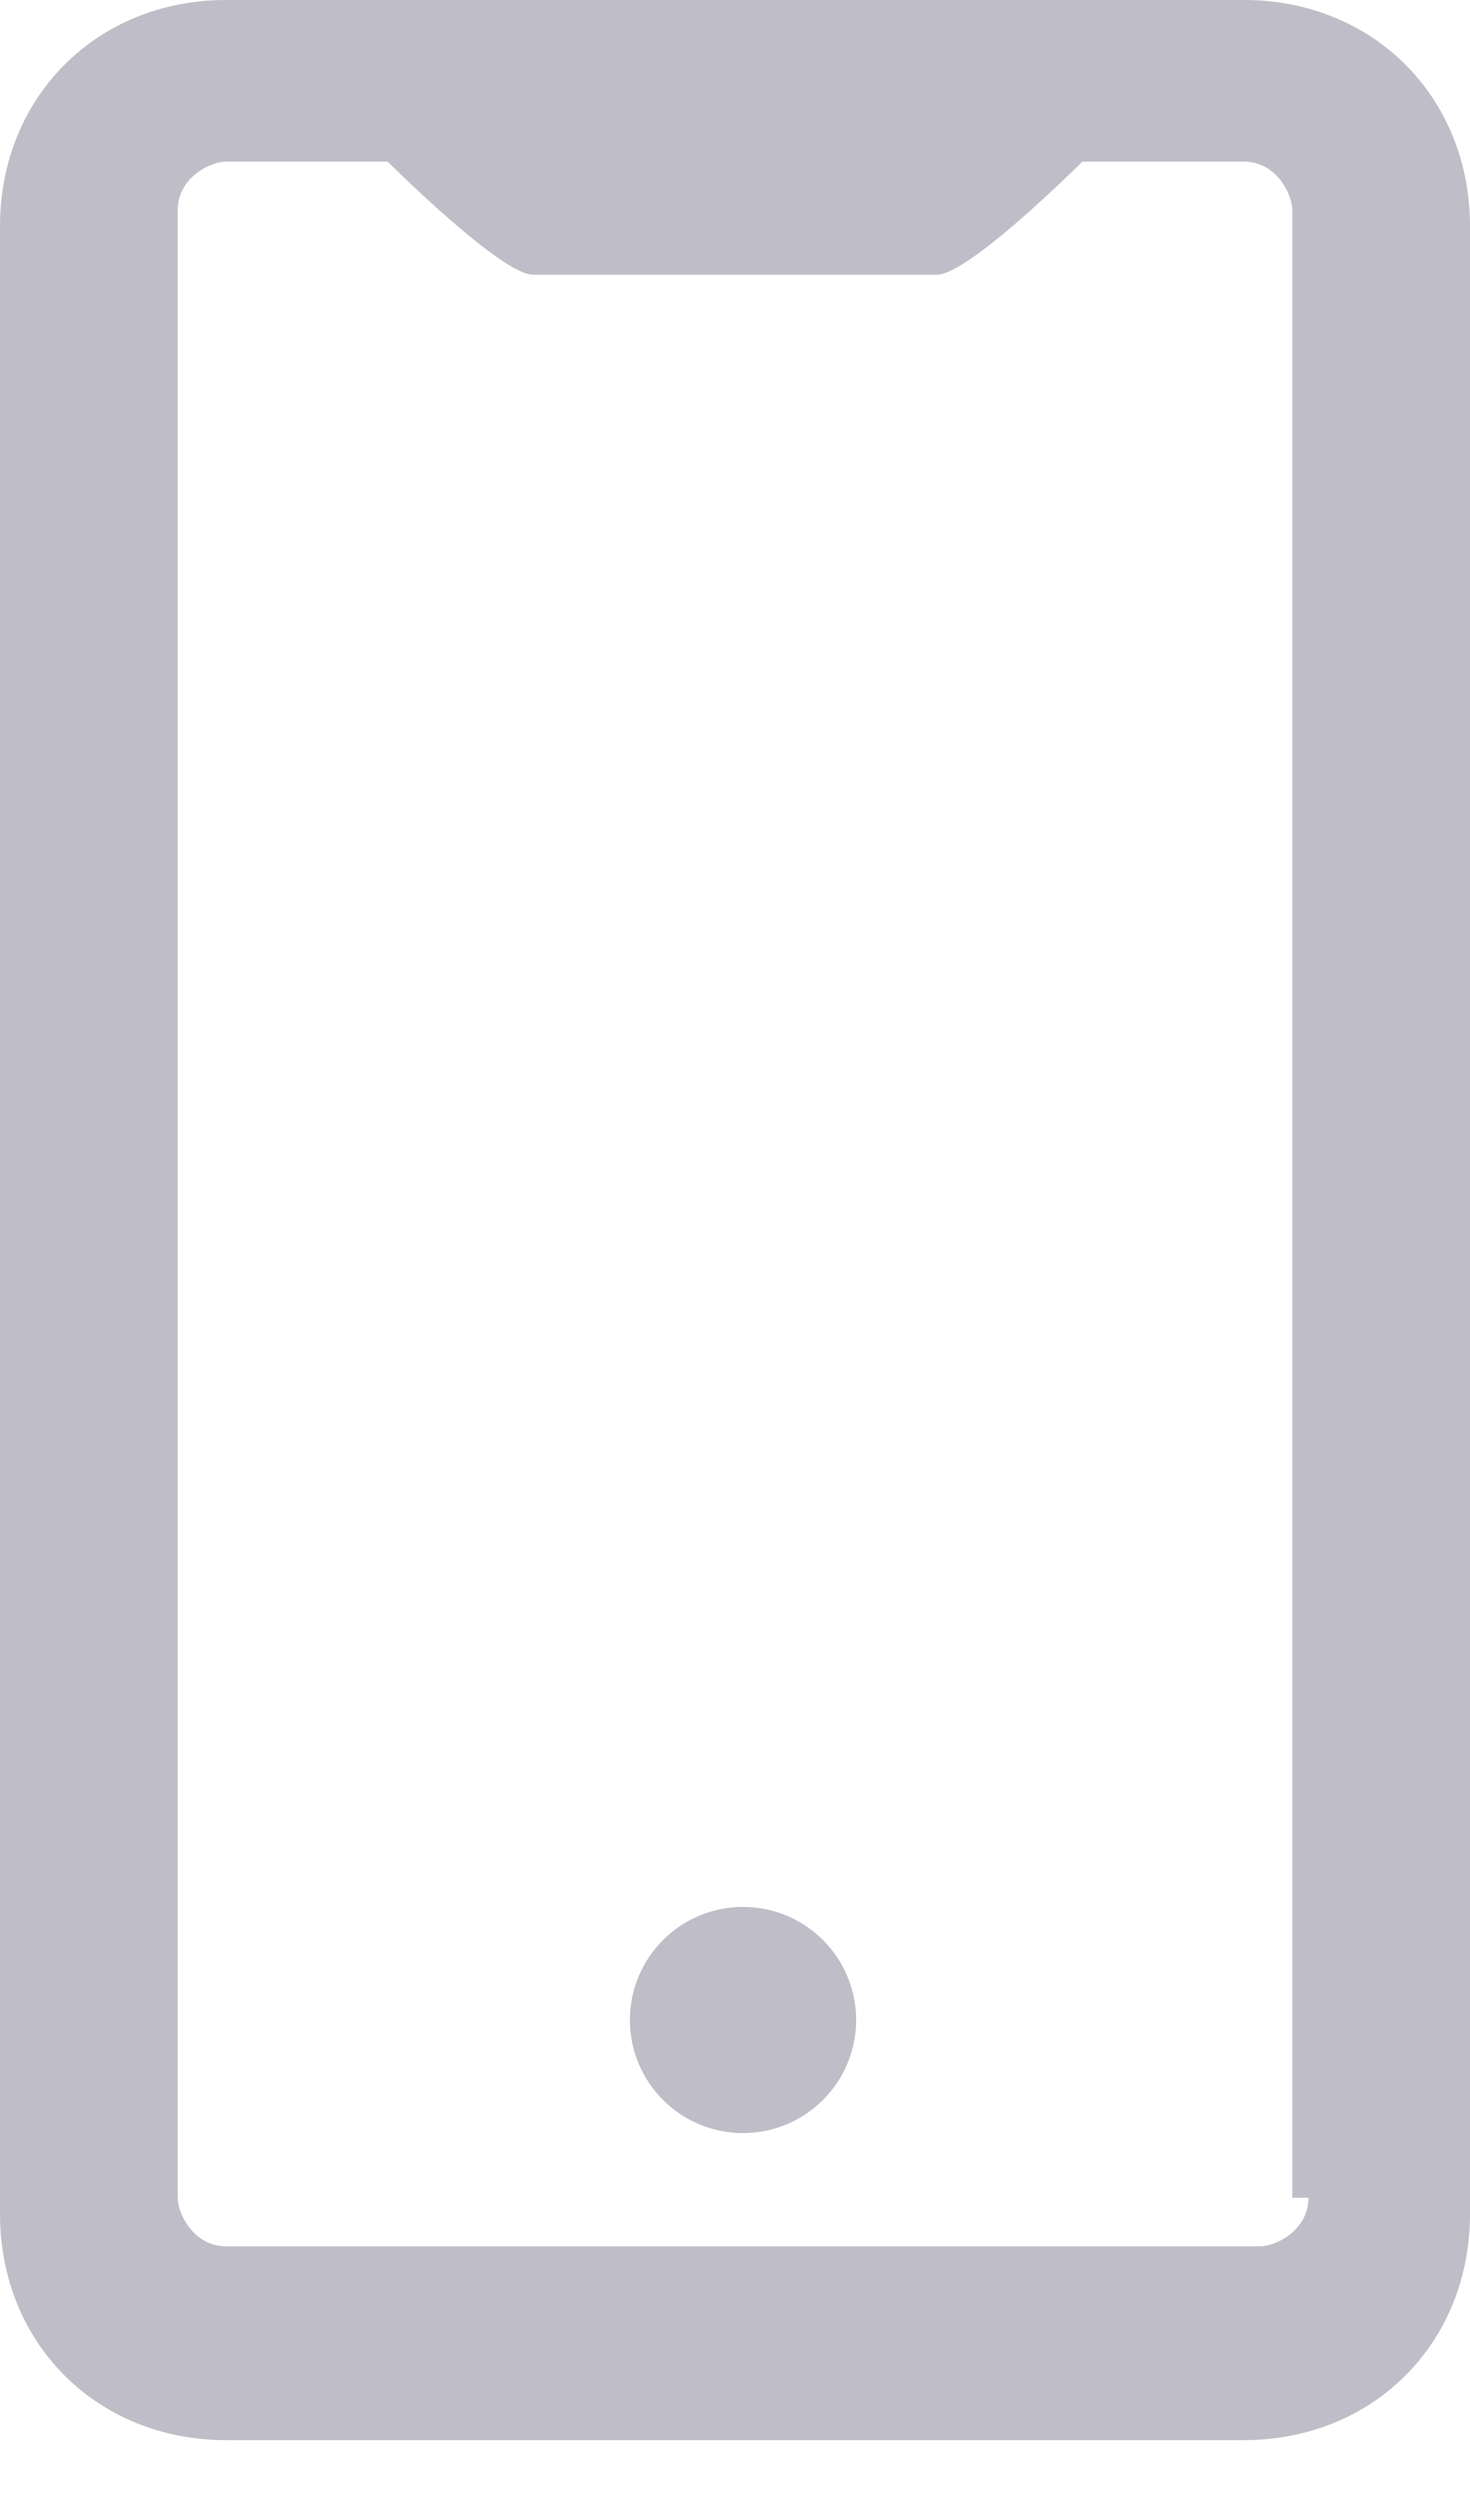 <svg width="10" height="17" viewBox="0 0 10 17" fill="none" xmlns="http://www.w3.org/2000/svg">
<path d="M8.462 0H1.538C0.659 0 0 0.659 0 1.538V15.055C0 15.934 0.659 16.593 1.538 16.593H8.462C9.341 16.593 10 15.934 10 15.055V1.538C10 0.659 9.341 0 8.462 0ZM6.484 1.099L6.264 0.989H3.846L3.626 1.099H6.484ZM8.901 14.945C8.901 15.165 8.681 15.275 8.571 15.275H1.538C1.319 15.275 1.209 15.055 1.209 14.945V1.429C1.209 1.209 1.429 1.099 1.538 1.099H2.637C2.637 1.099 3.407 1.868 3.626 1.868H6.374C6.593 1.868 7.363 1.099 7.363 1.099H8.462C8.681 1.099 8.791 1.319 8.791 1.429V14.945H8.901Z" fill="#BFBDC7"/>
<path d="M5.054 14.505C5.479 14.505 5.824 14.161 5.824 13.736C5.824 13.311 5.479 12.967 5.054 12.967C4.63 12.967 4.285 13.311 4.285 13.736C4.285 14.161 4.63 14.505 5.054 14.505Z" fill="#BFBDC7"/>
</svg>
